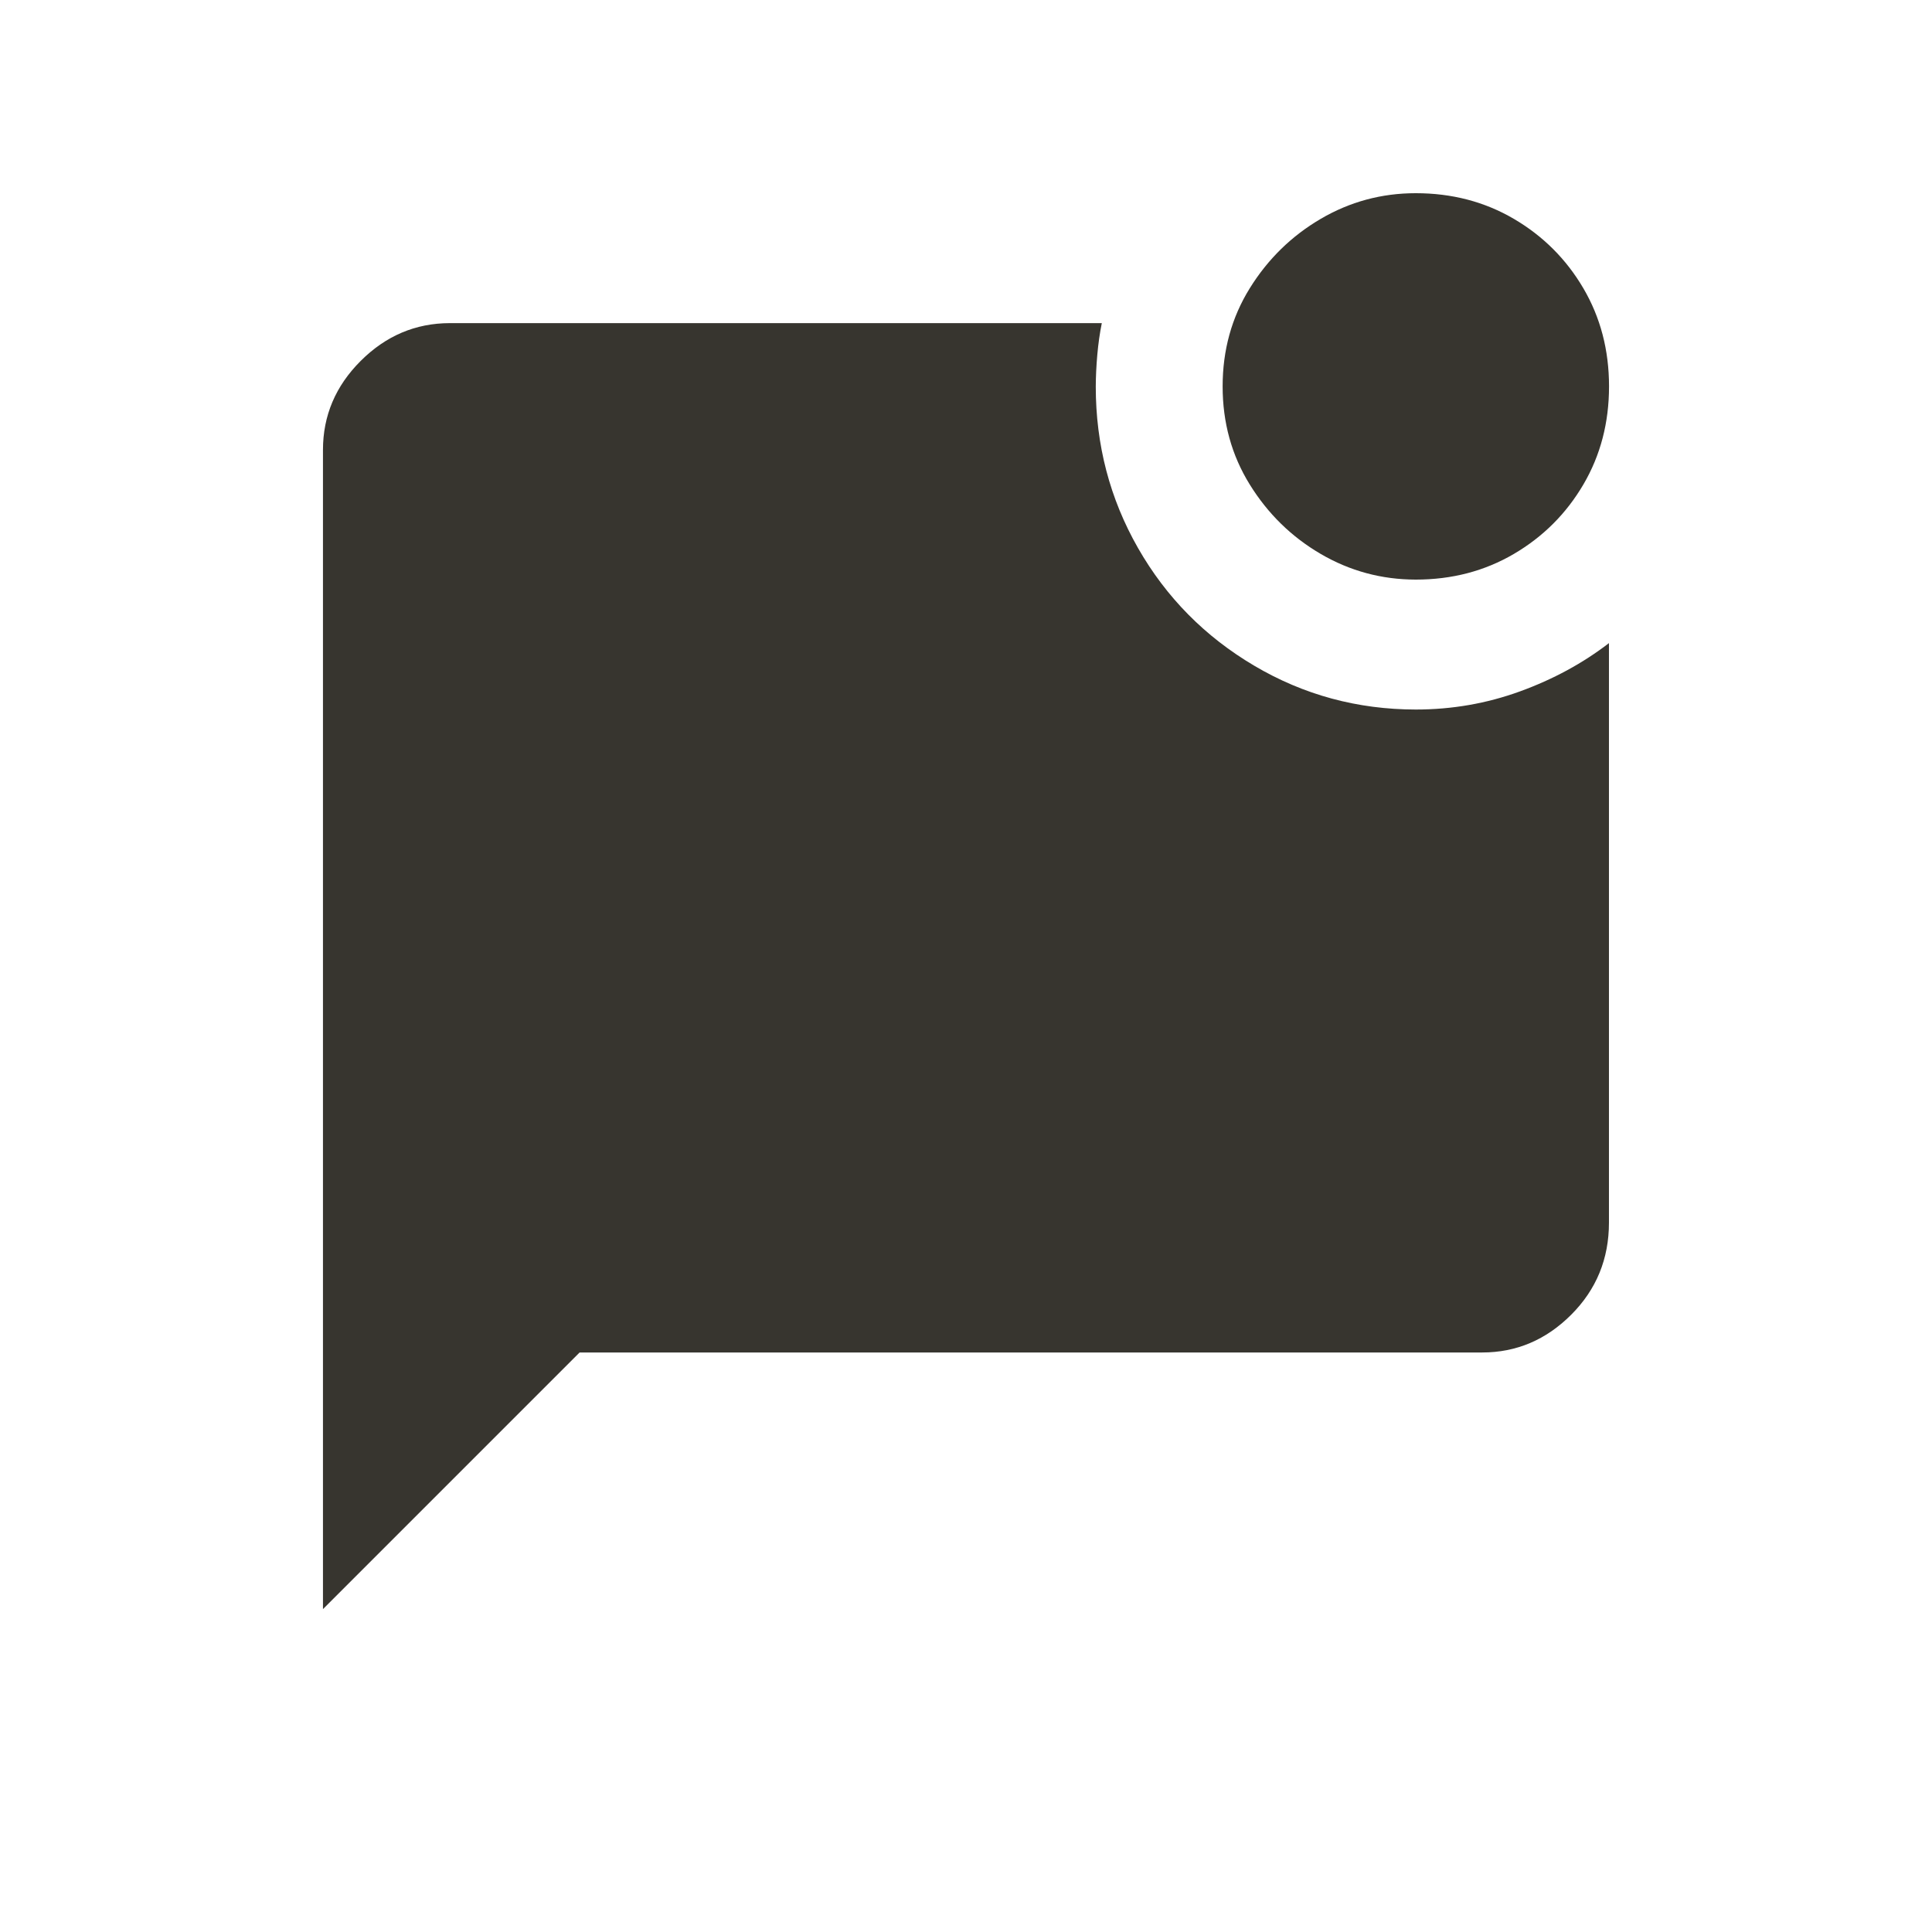 <!-- Generated by IcoMoon.io -->
<svg version="1.1" xmlns="http://www.w3.org/2000/svg" width="24" height="24" viewBox="0 0 24 24">
<title>mark_chat_unread</title>
<path fill="#37352f" d="M19.987 7.988v7.2q0 0.675-0.469 1.144t-1.106 0.469h-11.212l-3.188 3.188v-14.4q0-0.638 0.469-1.106t1.106-0.469h8.1q-0.038 0.188-0.056 0.394t-0.019 0.394q0 1.087 0.525 2.006t1.444 1.462 2.006 0.544q0.675 0 1.294-0.225t1.106-0.6zM15.188 4.8q0 0.675 0.337 1.219t0.881 0.862 1.181 0.319q0.675 0 1.219-0.319t0.863-0.862 0.319-1.219-0.319-1.219-0.863-0.862-1.219-0.319q-0.637 0-1.181 0.319t-0.881 0.862-0.337 1.219z"></path>
</svg>
